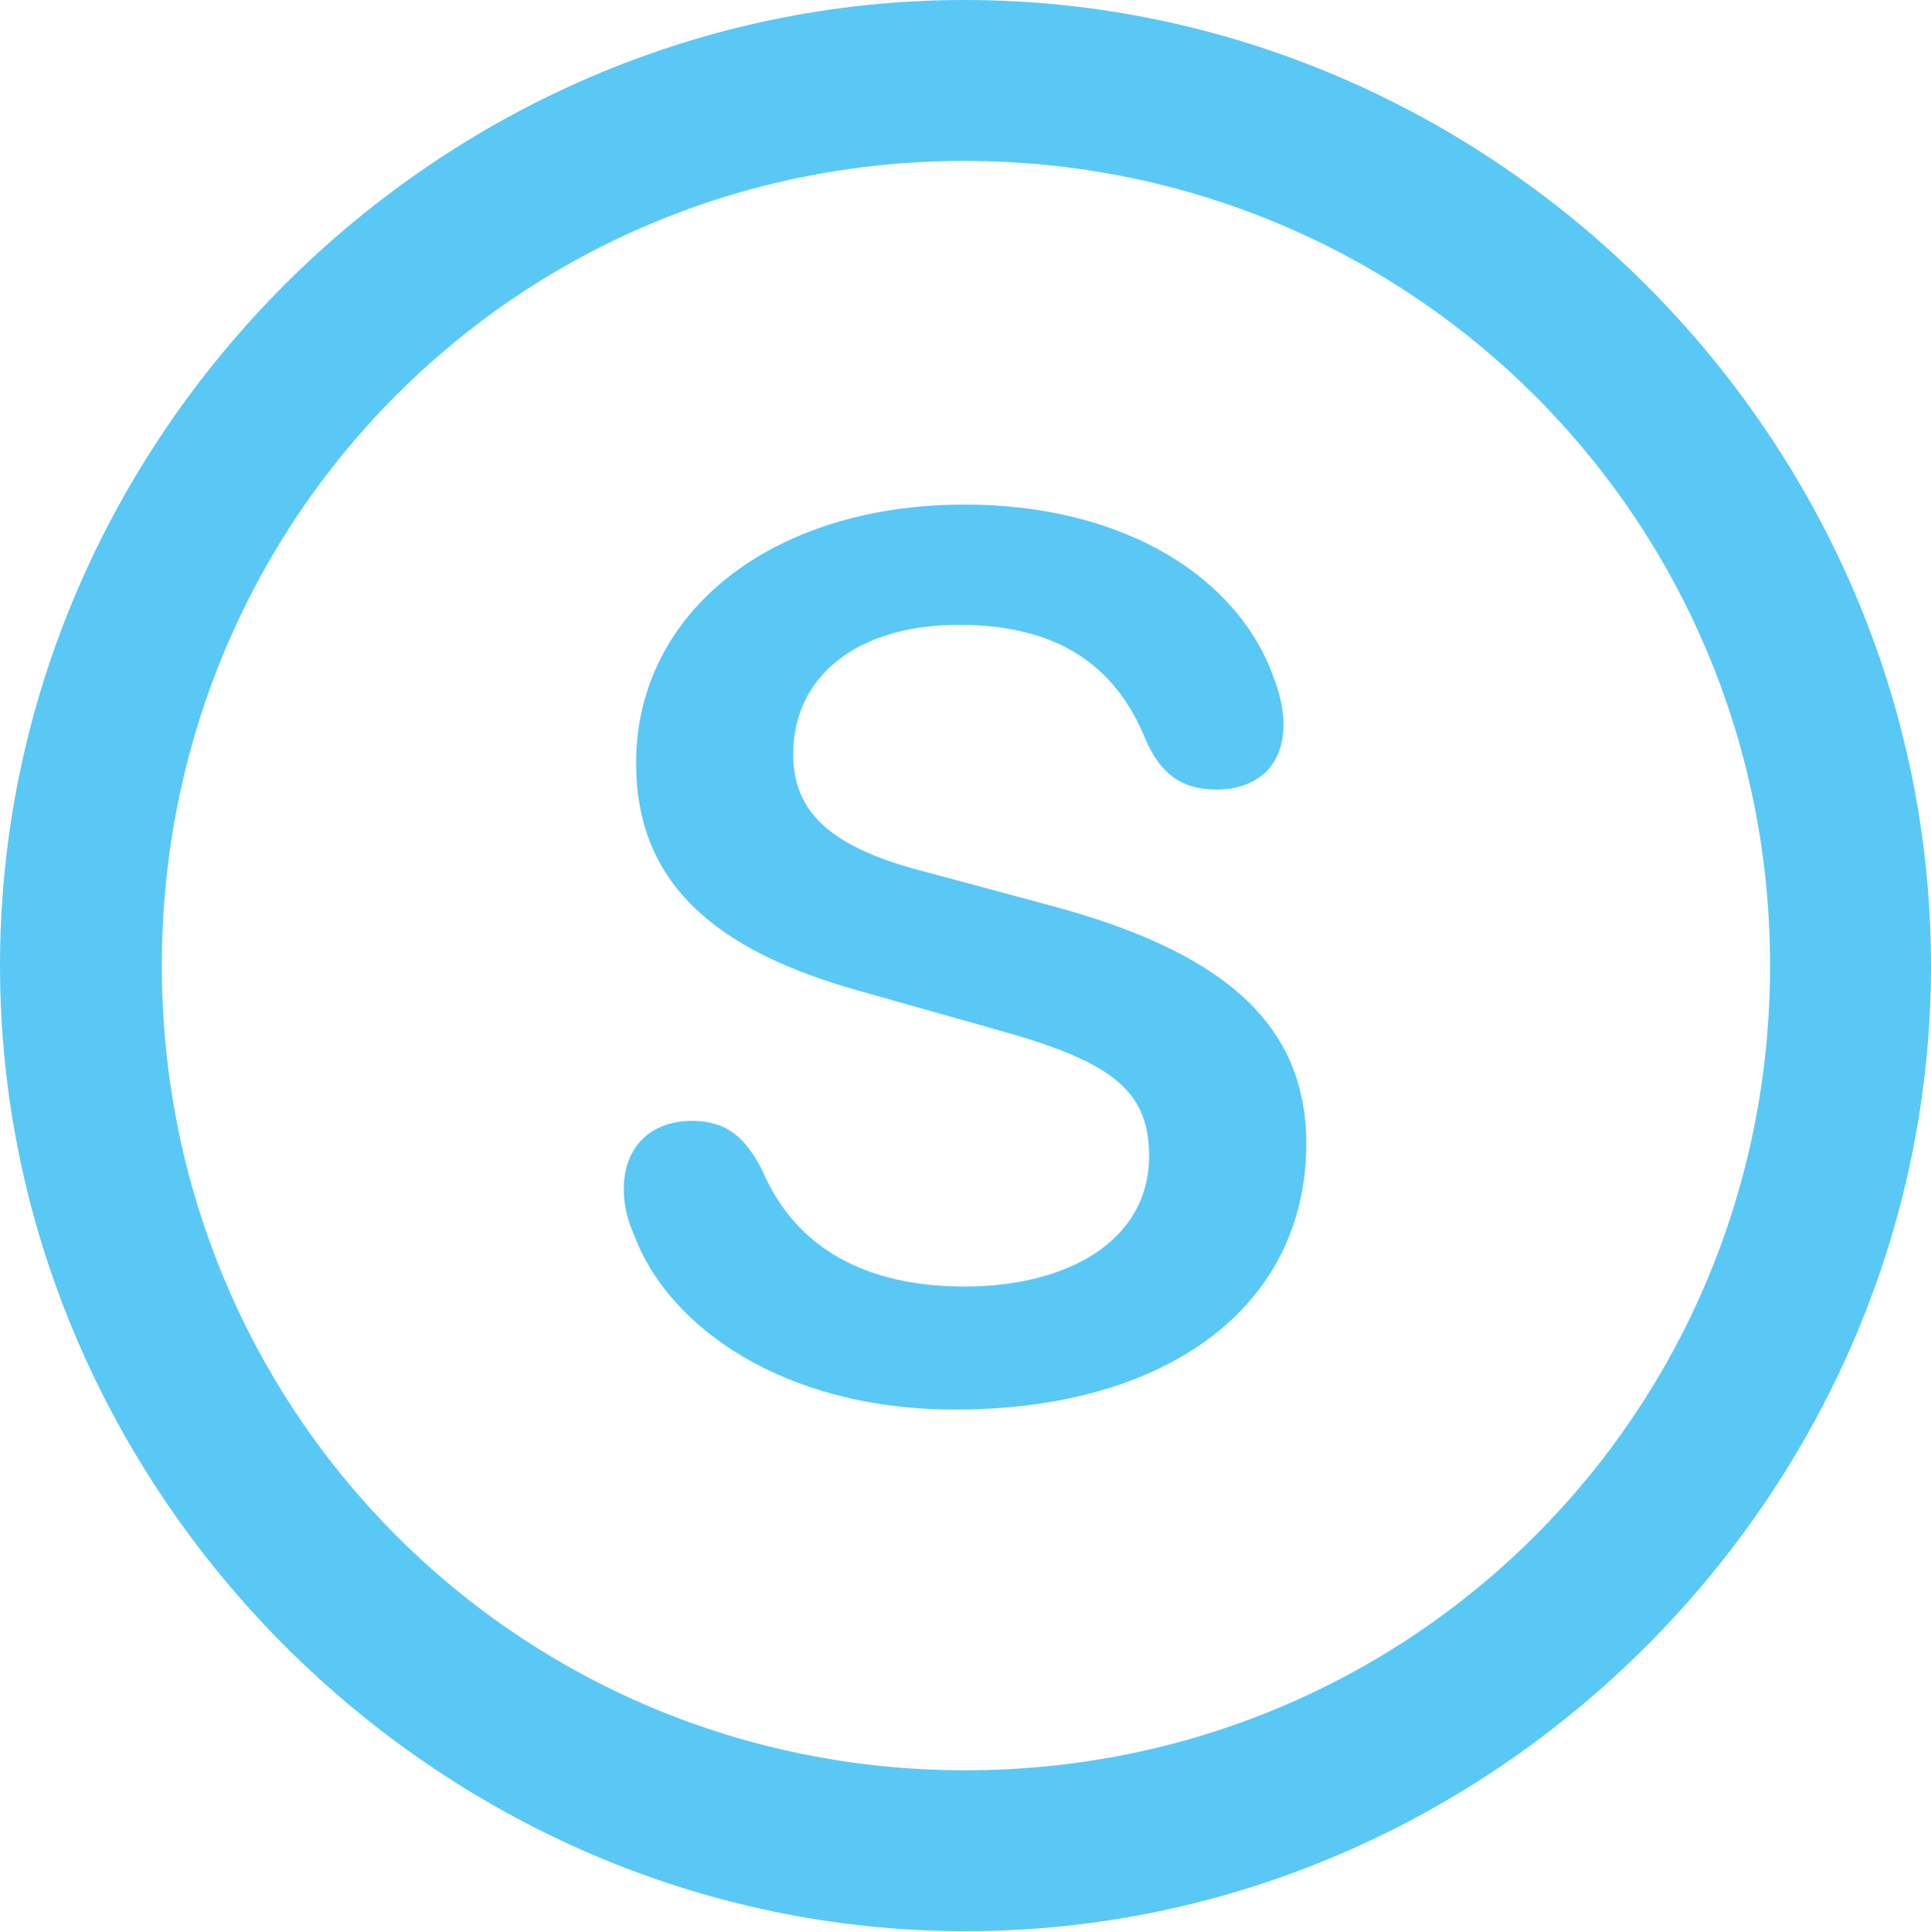 <?xml version="1.0" encoding="UTF-8"?>
<!--Generator: Apple Native CoreSVG 175.5-->
<!DOCTYPE svg
PUBLIC "-//W3C//DTD SVG 1.1//EN"
       "http://www.w3.org/Graphics/SVG/1.1/DTD/svg11.dtd">
<svg version="1.1" xmlns="http://www.w3.org/2000/svg" xmlns:xlink="http://www.w3.org/1999/xlink" width="24.902" height="24.915">
 <g>
  <rect height="24.915" opacity="0" width="24.902" x="0" y="0"/>
  <path d="M12.451 24.902C19.263 24.902 24.902 19.25 24.902 12.451C24.902 5.64 19.25 0 12.439 0C5.64 0 0 5.64 0 12.451C0 19.25 5.652 24.902 12.451 24.902ZM12.451 22.827C6.689 22.827 2.087 18.213 2.087 12.451C2.087 6.689 6.677 2.075 12.439 2.075C18.201 2.075 22.827 6.689 22.827 12.451C22.827 18.213 18.213 22.827 12.451 22.827ZM12.317 18.176C15.051 18.176 16.846 16.846 16.846 14.746C16.846 13.135 15.674 12.244 13.525 11.67L11.89 11.23C10.718 10.925 10.229 10.474 10.229 9.729C10.229 8.704 11.072 8.057 12.366 8.057C13.599 8.057 14.38 8.545 14.783 9.558C14.966 9.961 15.222 10.181 15.686 10.181C16.186 10.181 16.553 9.9 16.553 9.338C16.553 9.18 16.516 8.972 16.431 8.752C15.979 7.458 14.514 6.506 12.439 6.506C9.949 6.506 8.203 7.898 8.203 9.839C8.203 11.377 9.204 12.256 11.096 12.781L12.866 13.281C14.319 13.684 14.819 14.05 14.819 14.905C14.819 15.991 13.782 16.589 12.439 16.589C11.157 16.589 10.266 16.089 9.839 15.112C9.619 14.661 9.363 14.453 8.923 14.453C8.386 14.453 8.044 14.795 8.044 15.332C8.044 15.515 8.081 15.71 8.179 15.93C8.618 17.102 10.095 18.176 12.317 18.176Z" fill="#5ac8f5"/>
 </g>
</svg>
